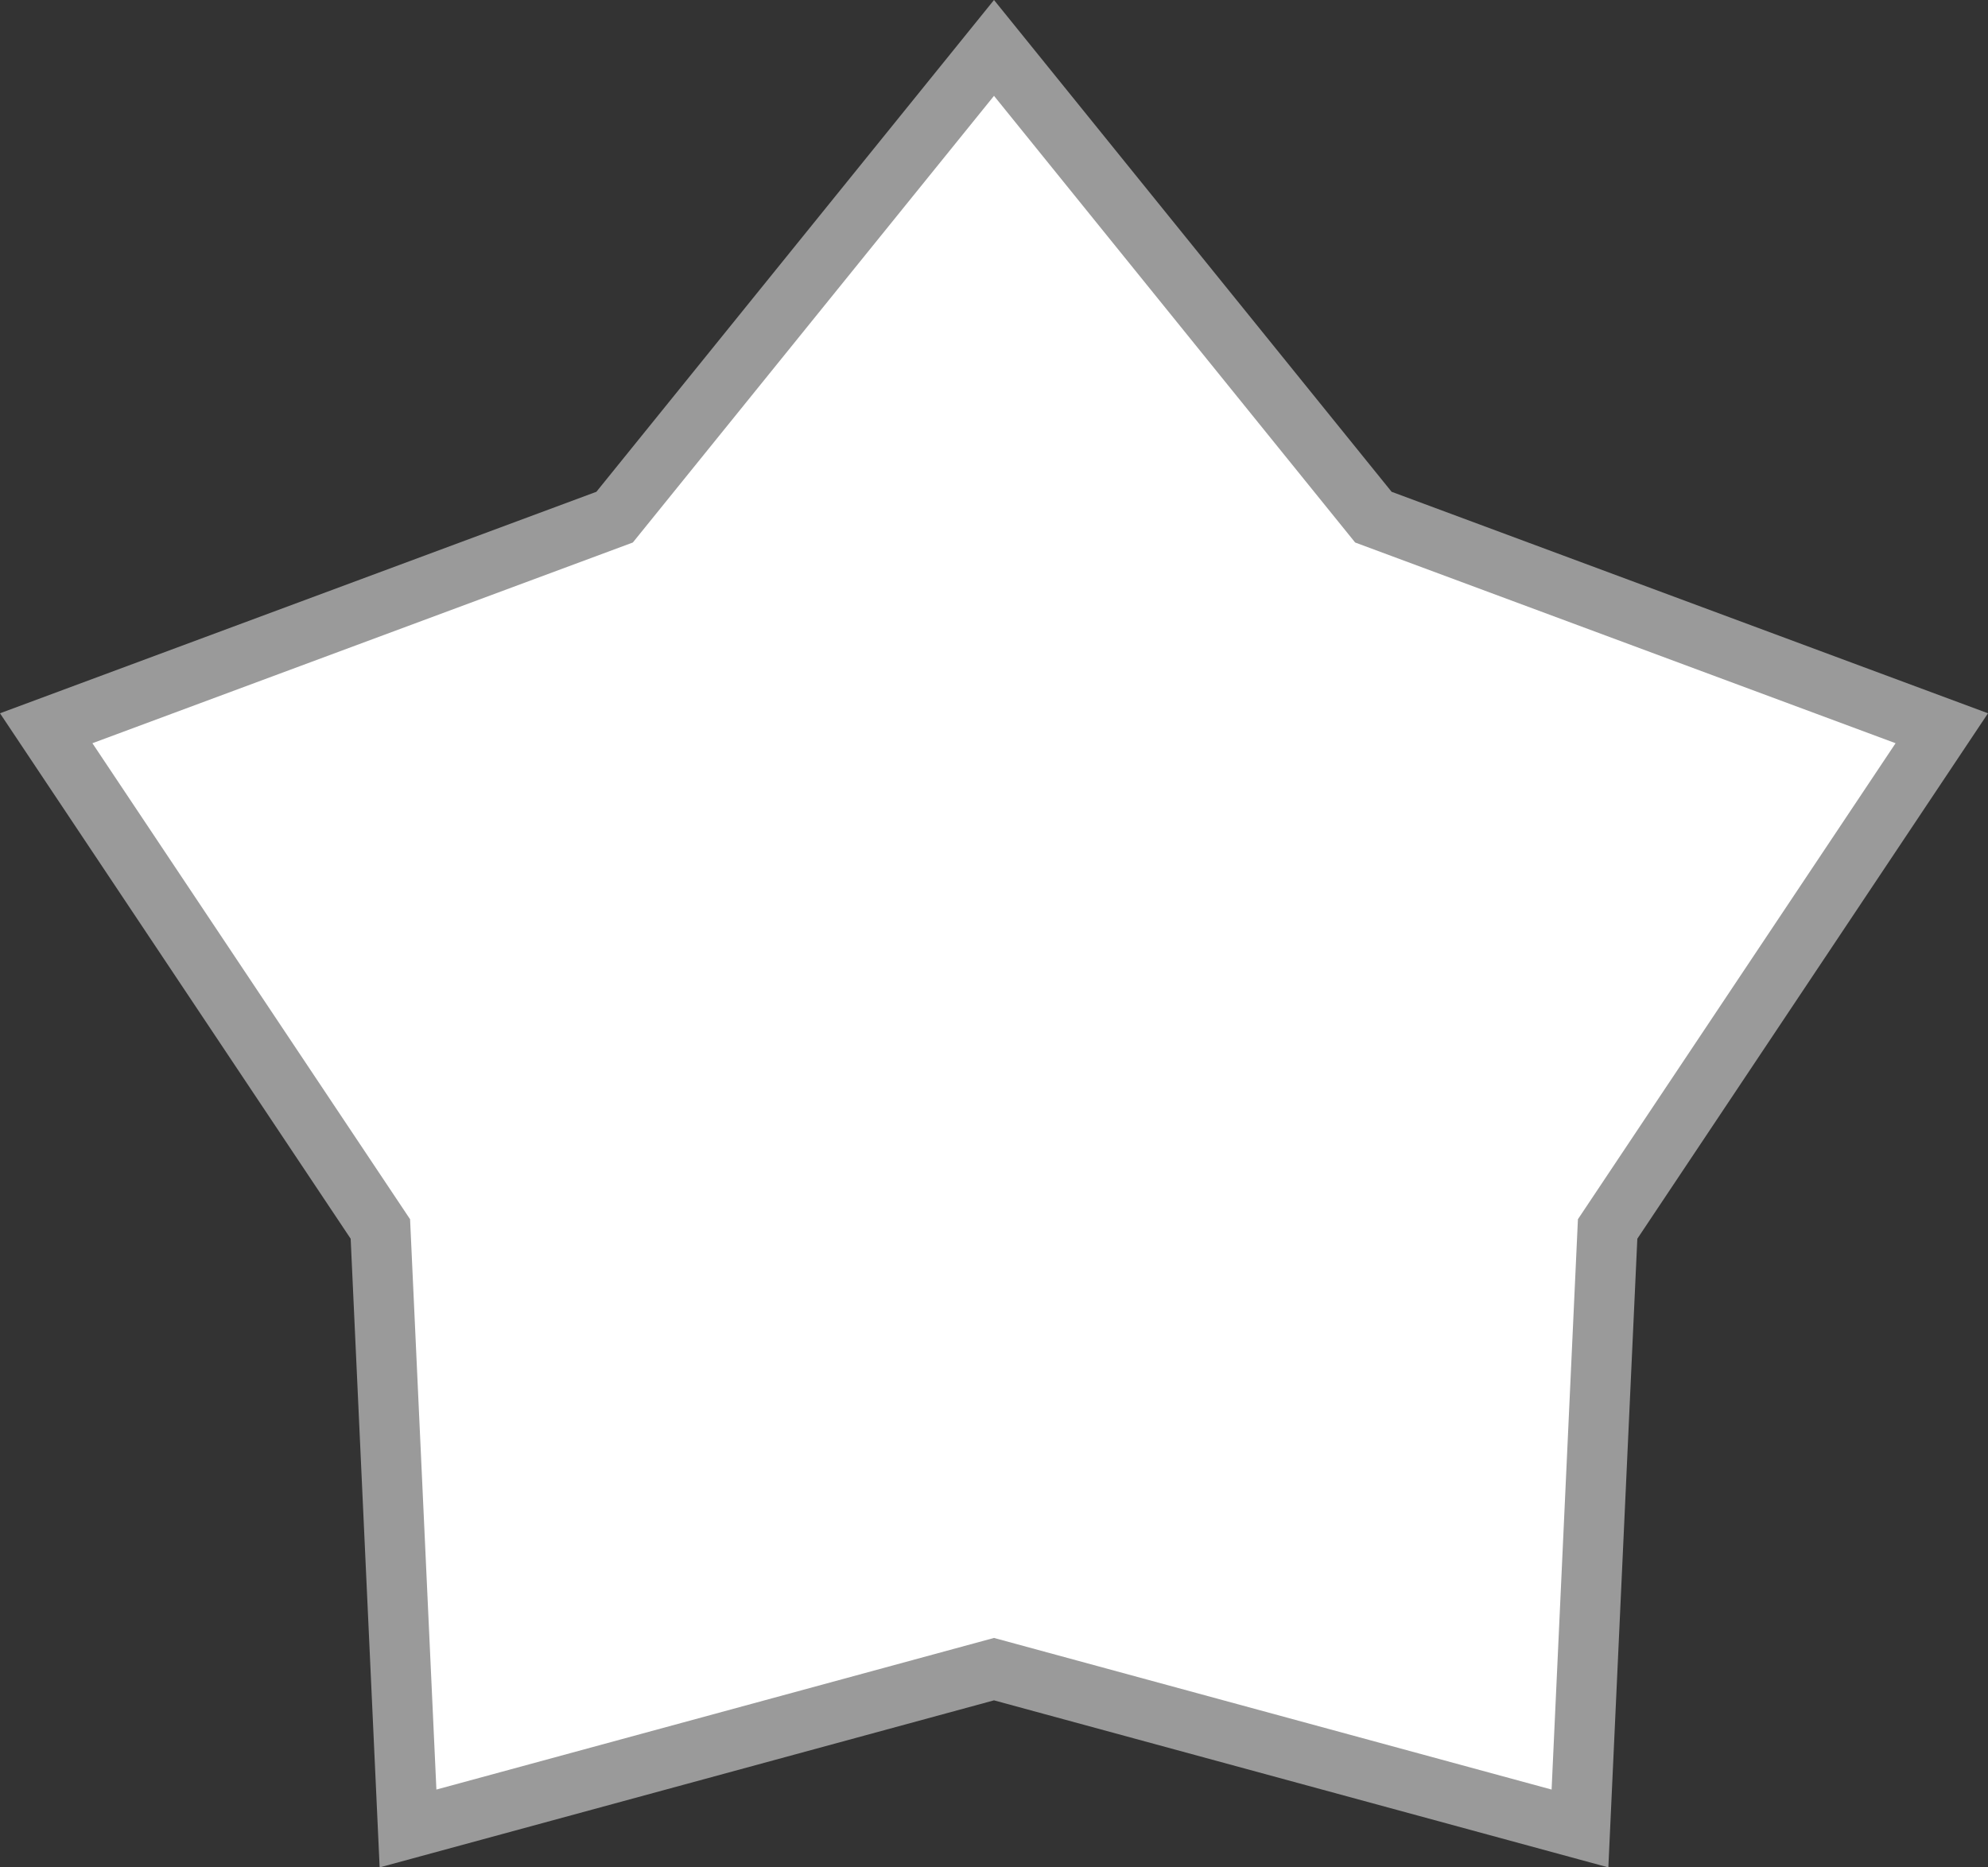 <svg xmlns="http://www.w3.org/2000/svg" width="33" height="31" viewBox="0 0 33 31">
  <rect x="0" y="0" width="33" height="31" fill="#333333" stroke="none"/>
  <g id="多边形_8" data-name="多边形 8" fill="#fff">
    <path d="M 26.227 30.354 L 16.631 27.745 L 16.5 27.709 L 16.369 27.745 L 6.773 30.354 L 6.32 20.541 L 6.314 20.402 L 6.237 20.286 L 0.767 12.089 L 10.074 8.632 L 10.203 8.585 L 10.289 8.478 L 16.5 0.795 L 22.711 8.478 L 22.797 8.585 L 22.926 8.632 L 32.233 12.089 L 26.763 20.286 L 26.686 20.402 L 26.68 20.541 L 26.227 30.354 Z" stroke="none"/>
    <path d="M 16.5 1.591 L 10.505 9.006 L 1.534 12.338 L 6.807 20.24 L 7.244 29.708 L 16.5 27.191 L 25.756 29.708 L 26.193 20.24 L 31.466 12.338 L 22.495 9.006 L 16.5 1.591 M 16.5 0 L 23.1 8.164 L 33 11.841 L 27.179 20.564 L 26.698 31 L 16.5 28.227 L 6.302 31 L 5.821 20.564 L 0 11.841 L 9.9 8.164 L 16.5 0 Z" stroke="none" fill="#9a9a9a"/>
  </g>
</svg>
